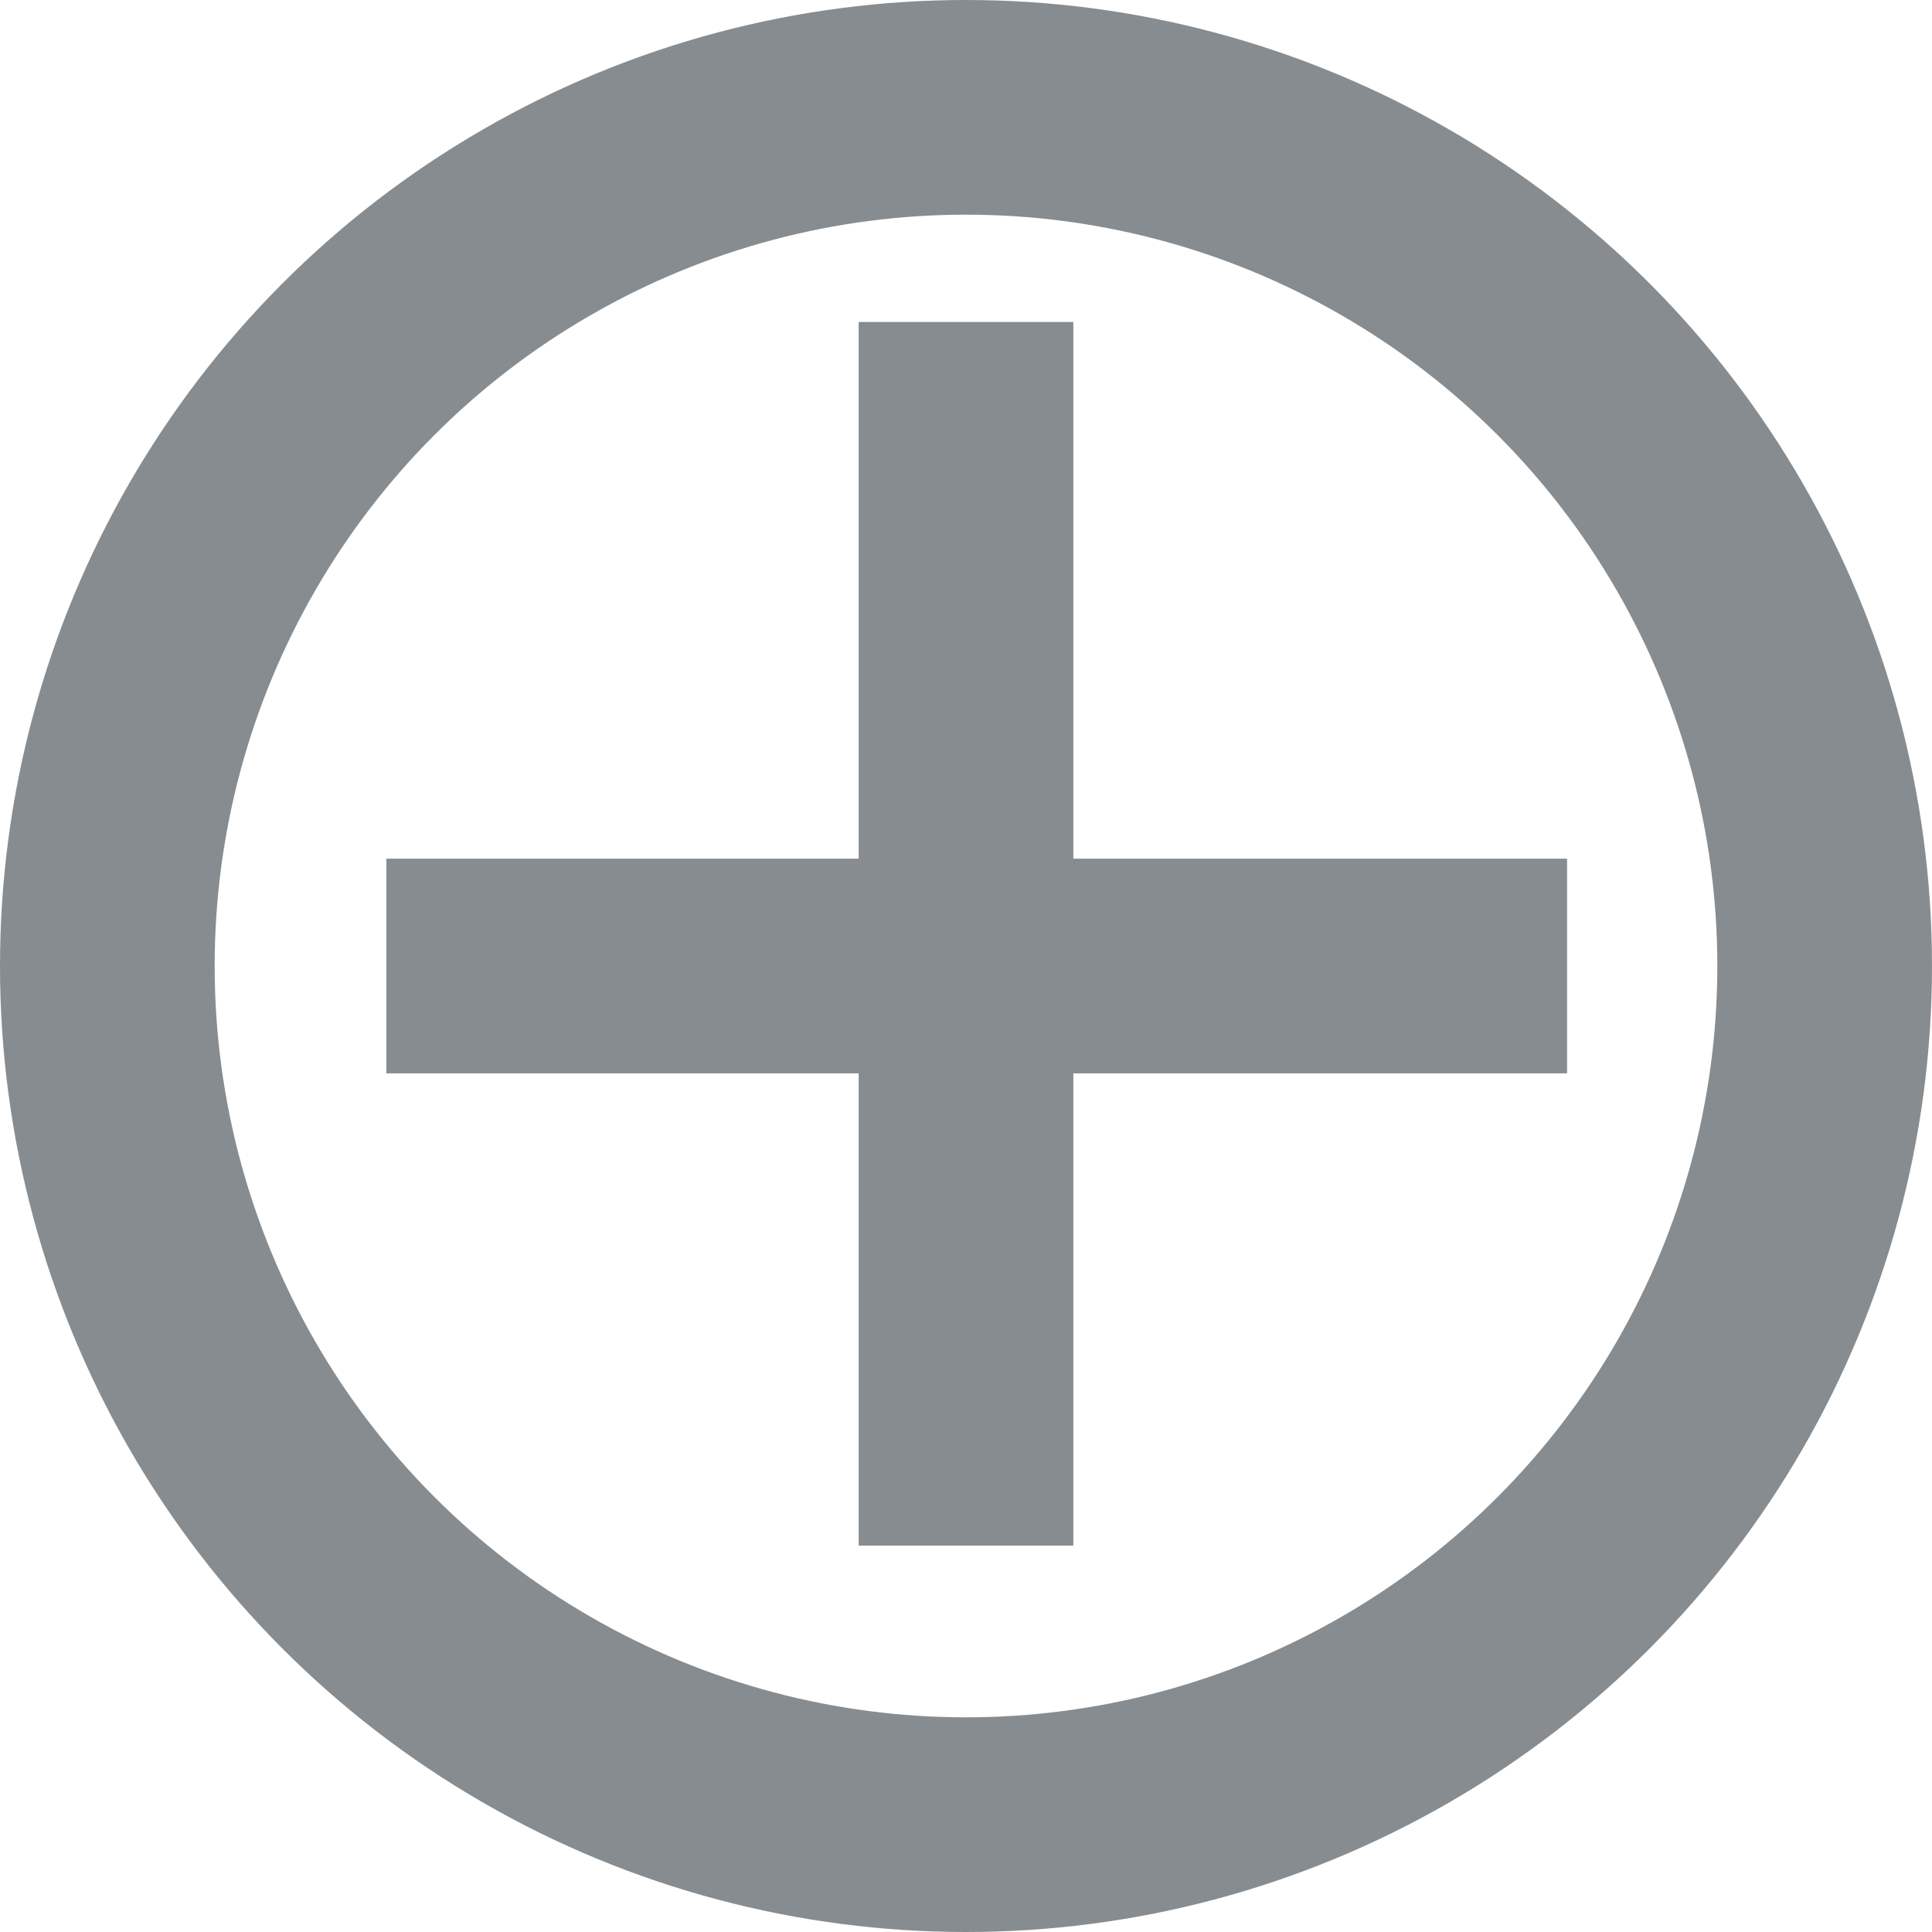 <?xml version="1.0" encoding="UTF-8" standalone="no"?>
<svg width="18px" height="18px" viewBox="0 0 18 18" version="1.1" xmlns="http://www.w3.org/2000/svg" xmlns:xlink="http://www.w3.org/1999/xlink" xmlns:sketch="http://www.bohemiancoding.com/sketch/ns">
    <!-- Generator: Sketch 3.4 (15575) - http://www.bohemiancoding.com/sketch -->
    <title>Line + Oval 4 + Line</title>
    <desc>Created with Sketch.</desc>
    <defs></defs>
    <g id="Page-1" stroke="none" stroke-width="1" fill="none" fill-rule="evenodd" sketch:type="MSPage">
        <g id="Search---avanced---add-filter" sketch:type="MSArtboardGroup" transform="translate(-492, -531)" stroke="#878C90" stroke-width="2">
            <g id="Line-+-Oval-4-+-Line" sketch:type="MSLayerGroup" transform="translate(493, 532)">
                <path d="M8,3 L8,12.4" id="Line" stroke-linecap="square" sketch:type="MSShapeGroup" transform="translate(8, 7.7) scale(-1, 1) translate(-8, -7.7) "></path>
                <circle id="Oval-4" sketch:type="MSShapeGroup" cx="8" cy="8" r="8"></circle>
                <path d="M3.6,8 L12.6,8" id="Line" stroke-linecap="square" sketch:type="MSShapeGroup"></path>
            </g>
        </g>
    </g>
</svg>